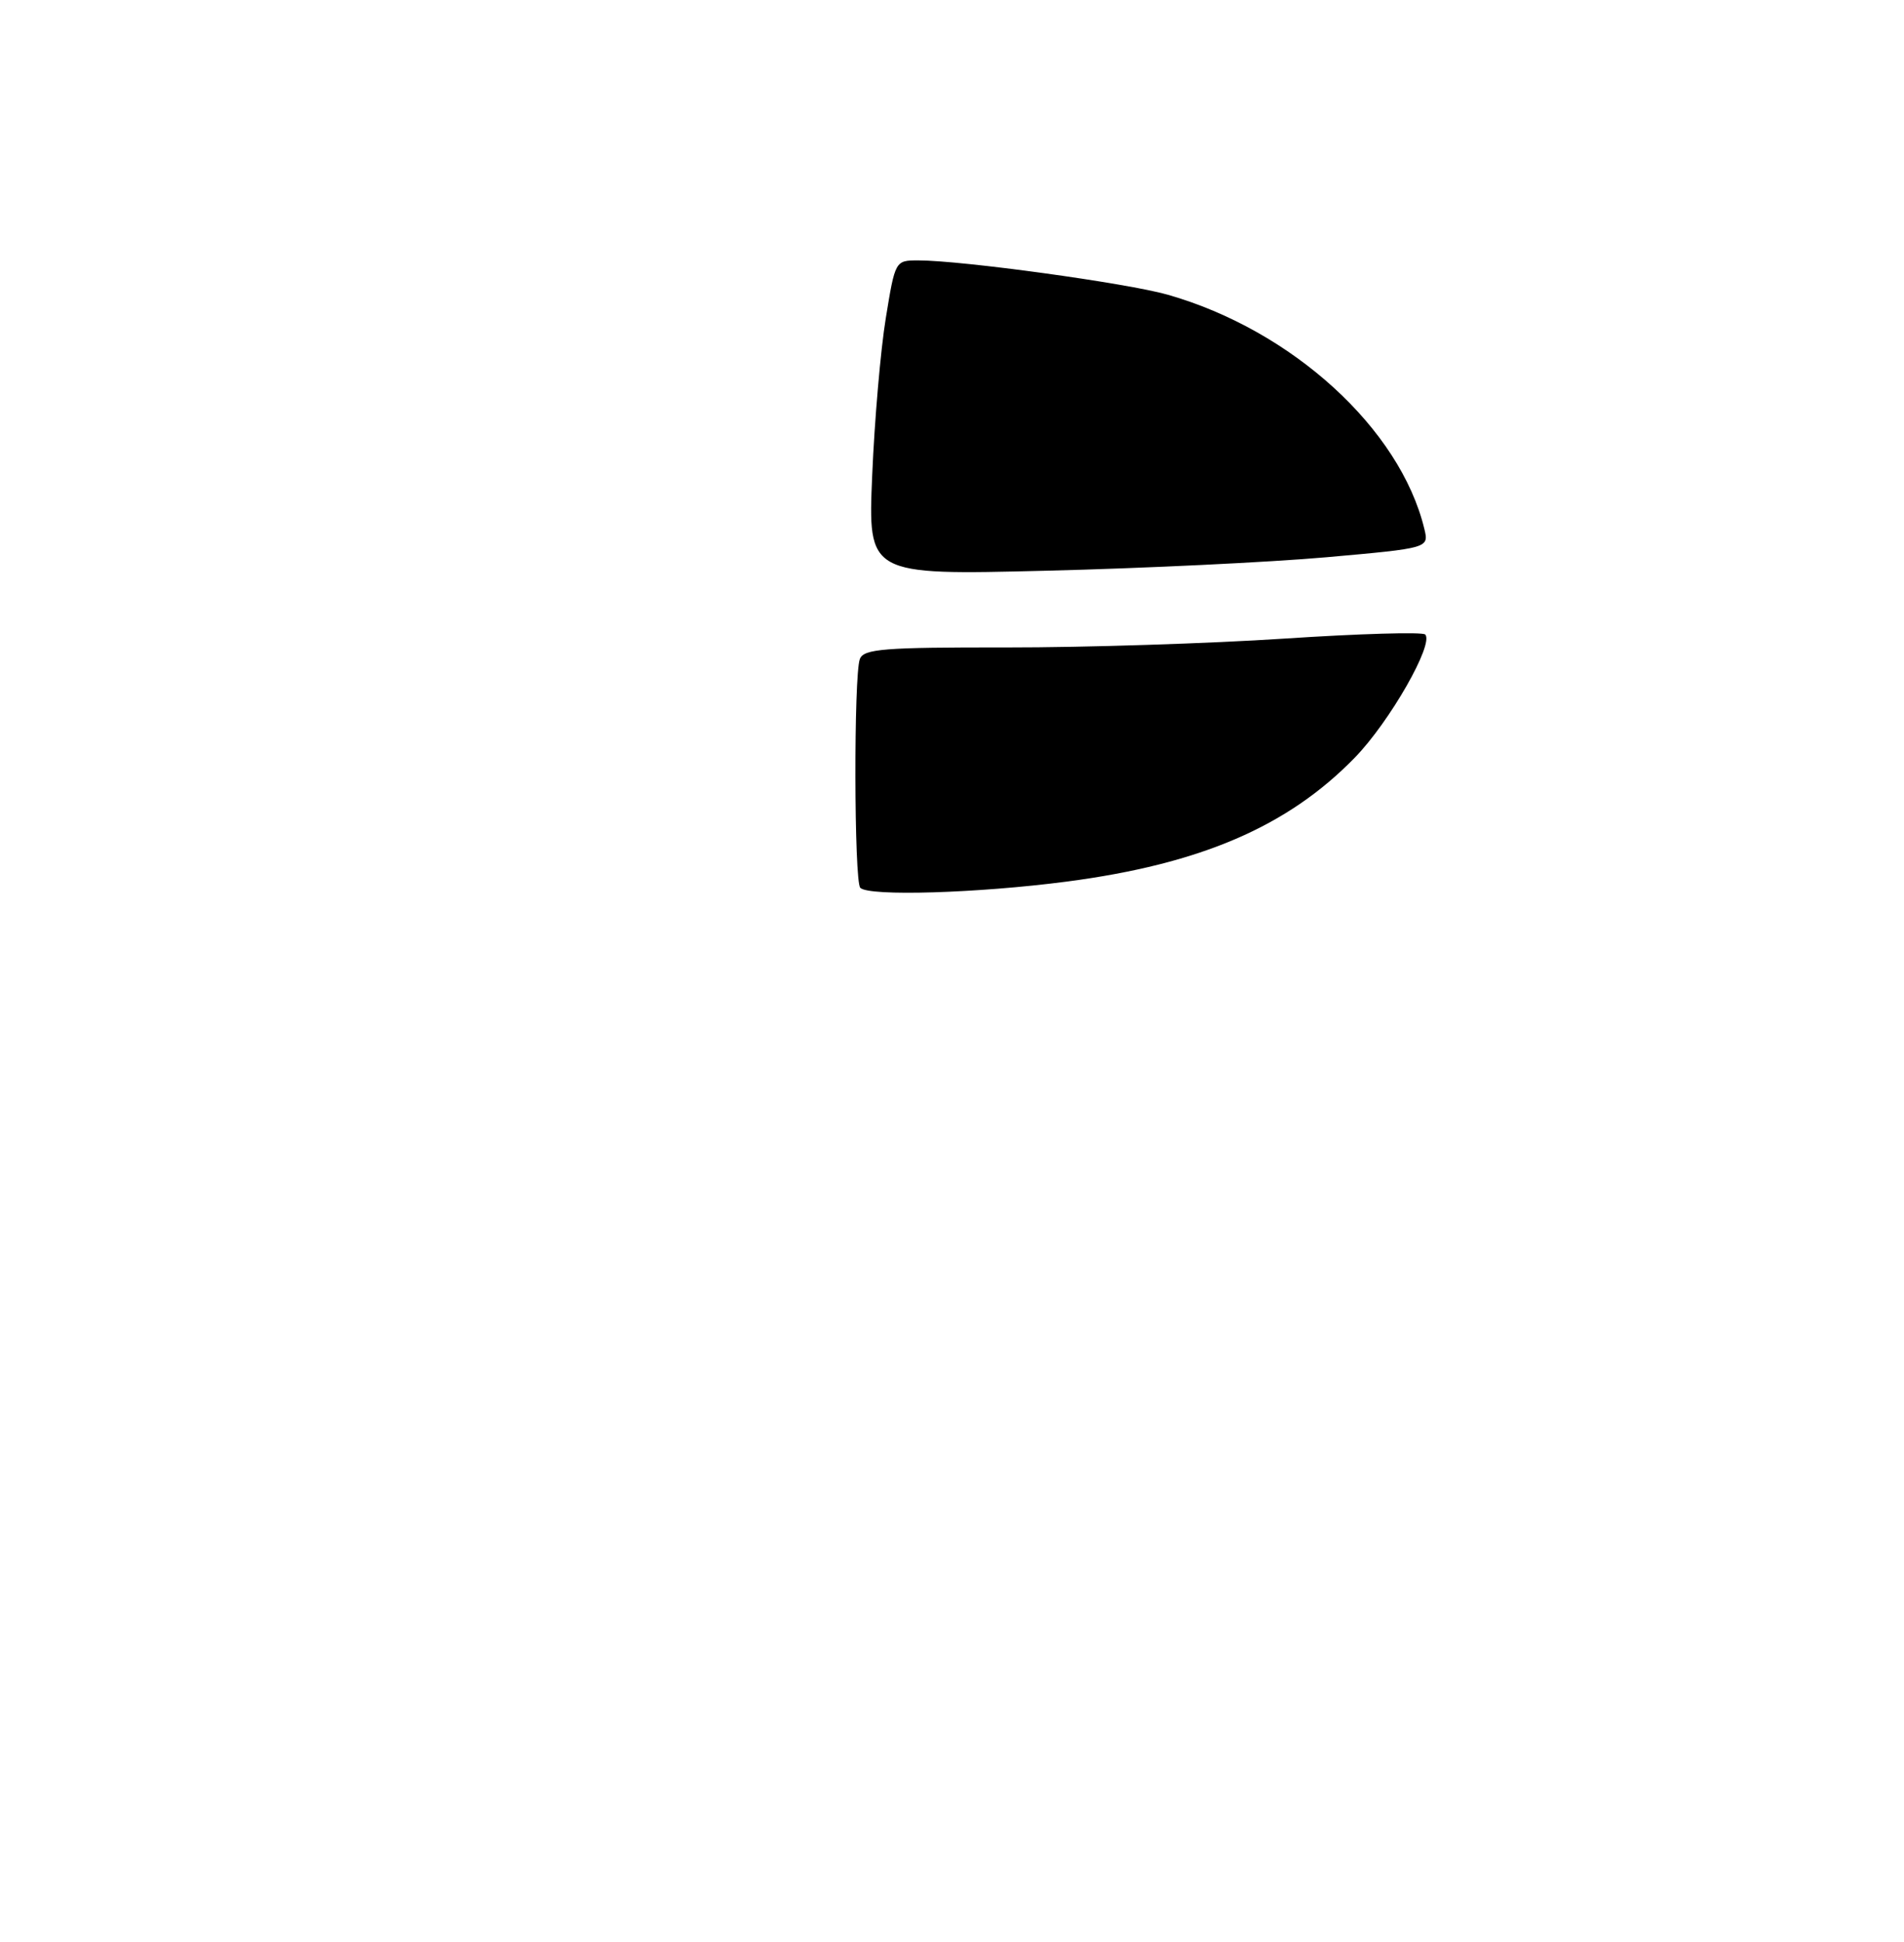 <?xml version="1.0" encoding="UTF-8" standalone="no"?>
<!DOCTYPE svg PUBLIC "-//W3C//DTD SVG 1.1//EN" "http://www.w3.org/Graphics/SVG/1.1/DTD/svg11.dtd" >
<svg xmlns="http://www.w3.org/2000/svg" xmlns:xlink="http://www.w3.org/1999/xlink" version="1.1" viewBox="0 0 256 261">
 <g >
 <path fill="currentColor"
d=" M 115.67 119.33 C 114.83 118.50 114.78 90.74 115.61 88.58 C 116.13 87.21 118.81 87.00 135.36 87.02 C 145.89 87.03 162.70 86.49 172.73 85.83 C 182.76 85.17 191.26 84.92 191.62 85.28 C 192.85 86.51 186.83 97.04 182.16 101.83 C 173.15 111.09 161.43 116.13 143.44 118.49 C 131.50 120.05 116.83 120.50 115.67 119.33 Z  M 117.27 63.90 C 117.58 56.53 118.40 47.01 119.10 42.75 C 120.36 35.02 120.37 35.00 123.46 35.00 C 129.33 35.00 151.51 38.05 157.00 39.61 C 173.73 44.38 188.25 57.62 191.51 71.09 C 192.13 73.67 192.13 73.67 178.32 74.90 C 170.72 75.57 153.75 76.39 140.60 76.71 C 116.70 77.30 116.70 77.30 117.27 63.90 Z "/>
</g>
</svg>